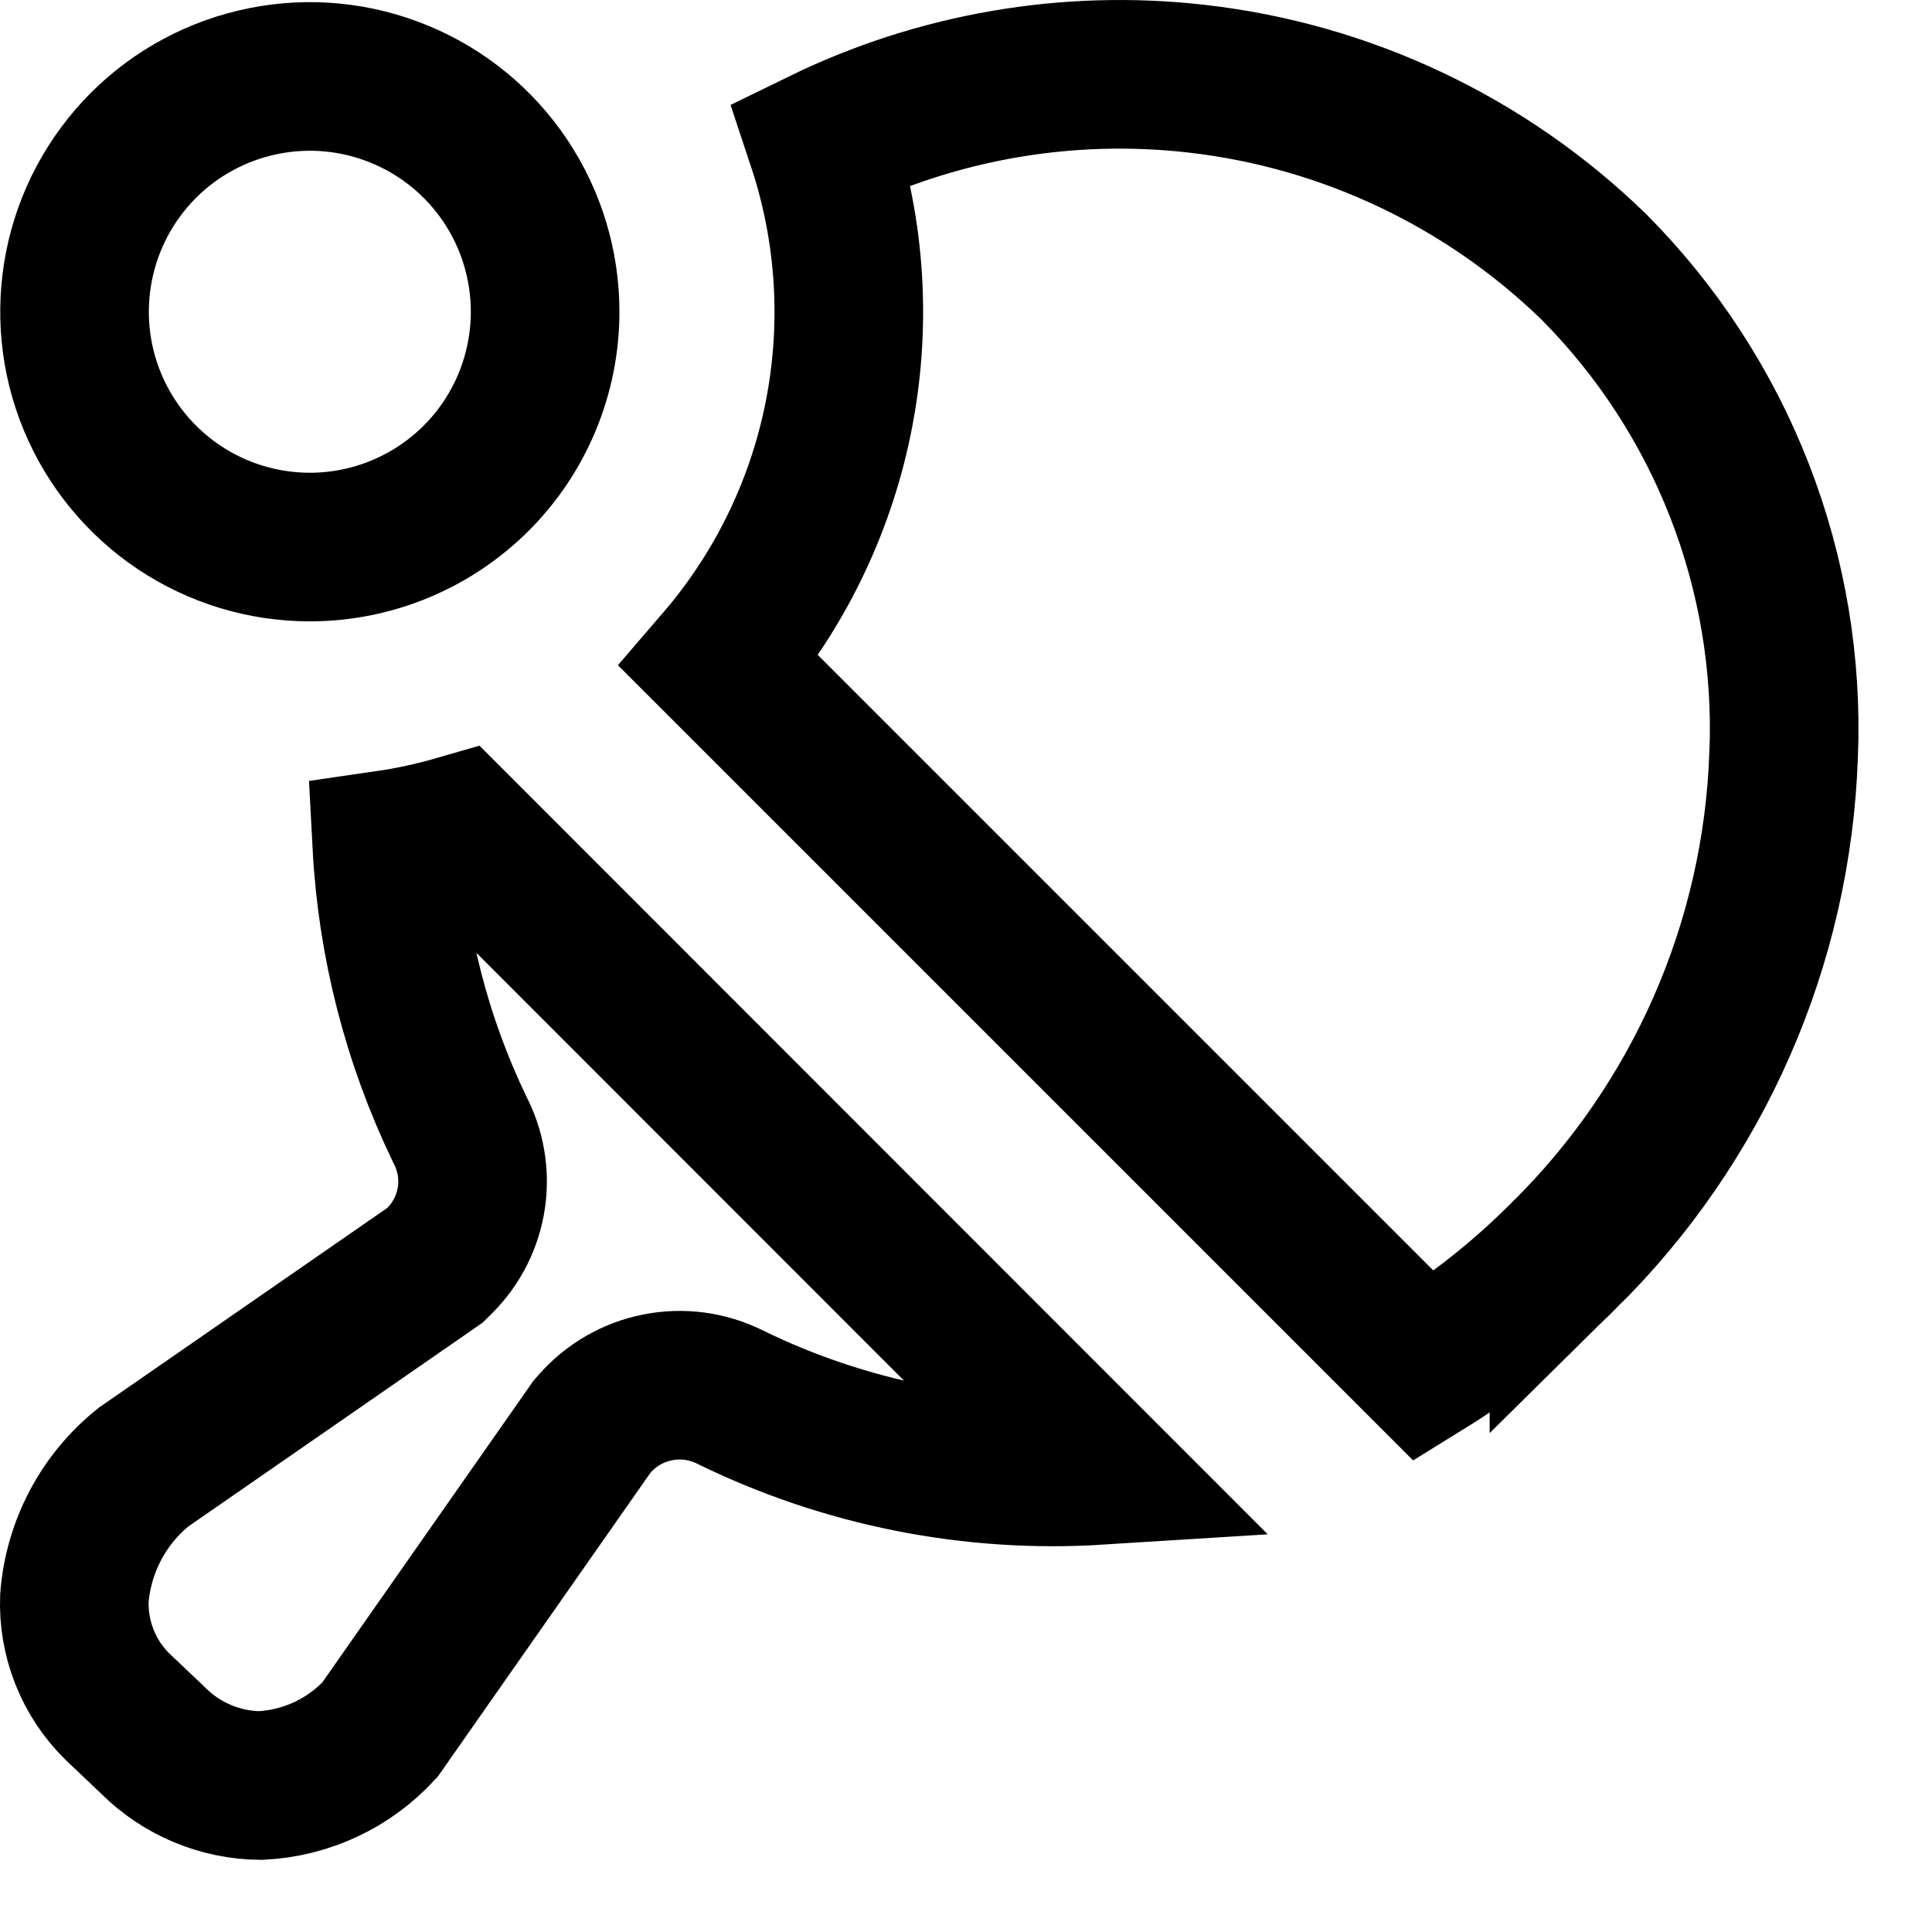<svg width="26" height="26" viewBox="0 0 26 26" fill="none" xmlns="http://www.w3.org/2000/svg">
<path d="M21.047 16.896L21.047 16.895L21.041 16.901C20.475 17.469 19.845 17.967 19.165 18.387L9.679 8.901C10.475 7.976 11.027 6.859 11.275 5.652C11.531 4.407 11.453 3.123 11.056 1.927C12.615 1.166 14.366 0.861 16.102 1.059C18.116 1.287 19.998 2.179 21.451 3.593C22.304 4.451 22.971 5.476 23.41 6.603C23.85 7.733 24.052 8.942 24.004 10.153L24.003 10.159C23.916 12.7 22.858 15.111 21.047 16.896ZM5.781 17.078L5.854 17.027L5.917 16.965C6.149 16.733 6.299 16.433 6.345 16.108C6.389 15.795 6.333 15.478 6.187 15.199C5.608 13.997 5.275 12.695 5.205 11.368C5.529 11.321 5.849 11.251 6.163 11.16L14.788 19.789C13.085 19.896 11.371 19.56 9.82 18.799C9.52 18.651 9.179 18.605 8.85 18.671C8.519 18.736 8.22 18.91 7.999 19.163L7.964 19.203L7.934 19.247L5.111 23.28C4.908 23.499 4.666 23.678 4.396 23.806C4.117 23.938 3.814 24.014 3.505 24.029C2.964 24.024 2.445 23.807 2.061 23.424L2.052 23.415L2.043 23.406L1.584 22.971C1.39 22.781 1.237 22.552 1.137 22.299C1.037 22.047 0.991 21.778 1.001 21.509C1.027 21.164 1.125 20.828 1.287 20.522C1.447 20.221 1.667 19.955 1.934 19.742L5.781 17.078ZM4.17 7.362C3.543 7.362 2.931 7.176 2.41 6.828C1.89 6.48 1.484 5.986 1.244 5.407C1.004 4.829 0.942 4.192 1.064 3.578C1.186 2.963 1.488 2.399 1.93 1.956C2.373 1.513 2.938 1.212 3.552 1.09C4.166 0.967 4.803 1.03 5.381 1.27C5.96 1.509 6.455 1.915 6.803 2.436C7.151 2.957 7.336 3.569 7.336 4.195C7.336 5.035 7.003 5.841 6.409 6.435C5.815 7.028 5.009 7.362 4.17 7.362Z" stroke="black" stroke-width="2"/>
</svg>
